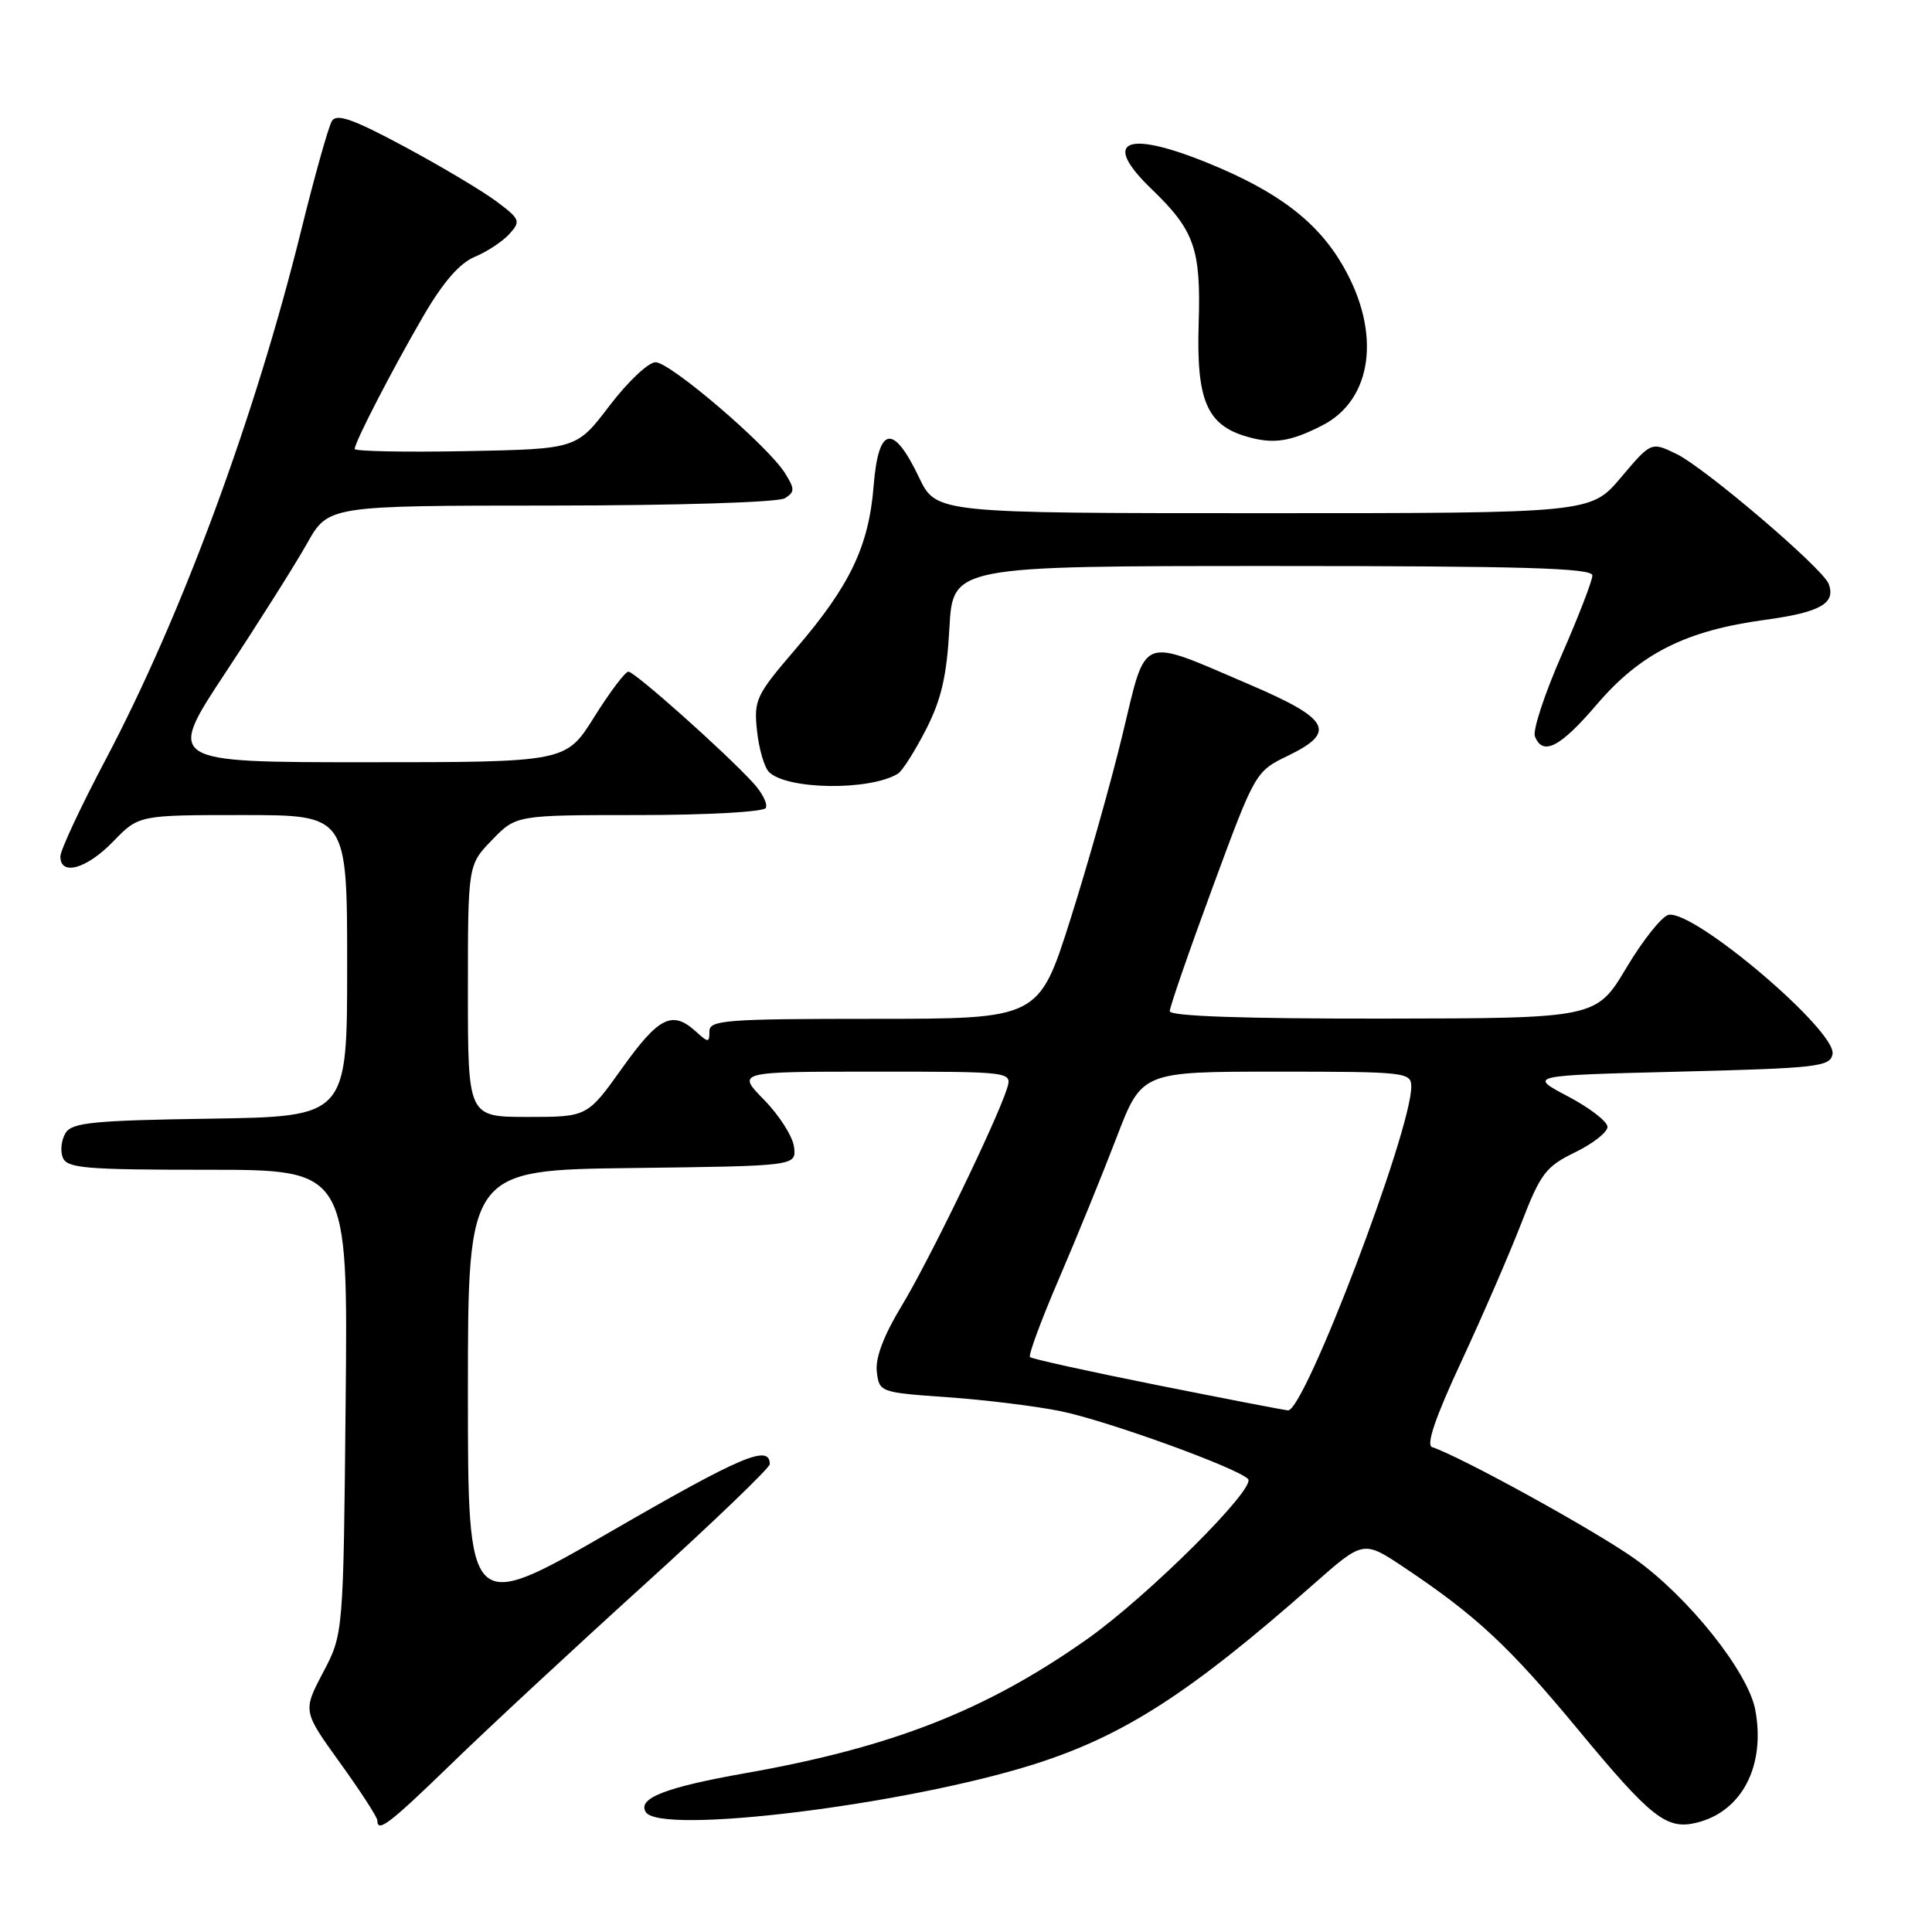 <?xml version="1.0" encoding="UTF-8" standalone="no"?>
<!DOCTYPE svg PUBLIC "-//W3C//DTD SVG 1.1//EN" "http://www.w3.org/Graphics/SVG/1.1/DTD/svg11.dtd" >
<svg xmlns="http://www.w3.org/2000/svg" xmlns:xlink="http://www.w3.org/1999/xlink" version="1.1" viewBox="0 0 256 256">
 <g >
 <path fill="currentColor"
d=" M 59.89 233.64 C 64.62 229.04 76.04 218.44 85.25 210.09 C 94.46 201.74 102.00 194.50 102.00 194.01 C 102.00 191.34 98.30 192.90 81.02 202.89 C 62.00 213.87 62.00 213.87 62.00 184.46 C 62.00 155.04 62.00 155.04 83.75 154.77 C 105.50 154.50 105.50 154.50 105.22 152.01 C 105.07 150.64 103.29 147.83 101.27 145.76 C 97.59 142.00 97.59 142.00 115.86 142.00 C 134.13 142.00 134.13 142.00 133.43 144.25 C 132.07 148.54 123.06 167.13 119.47 173.04 C 117.10 176.95 115.97 179.93 116.18 181.74 C 116.50 184.47 116.59 184.51 125.55 185.14 C 130.53 185.49 137.28 186.32 140.55 186.99 C 146.69 188.25 163.84 194.45 165.37 195.97 C 166.54 197.14 152.06 211.55 144.00 217.23 C 130.63 226.65 118.20 231.52 98.79 234.95 C 88.17 236.83 84.44 238.28 85.57 240.11 C 87.46 243.17 119.95 239.17 137.00 233.78 C 148.90 230.01 157.65 224.38 174.08 209.89 C 180.66 204.09 180.66 204.09 186.08 207.71 C 195.63 214.10 199.96 218.14 209.08 229.15 C 218.81 240.91 220.84 242.50 224.84 241.51 C 230.83 240.03 233.97 233.96 232.58 226.55 C 231.63 221.53 223.74 211.63 216.65 206.57 C 211.42 202.84 193.65 193.05 189.76 191.75 C 188.94 191.48 190.19 187.80 193.63 180.42 C 196.42 174.42 199.99 166.19 201.56 162.14 C 204.13 155.49 204.82 154.58 208.70 152.69 C 211.07 151.54 213.00 150.02 213.00 149.32 C 213.00 148.61 210.64 146.79 207.75 145.27 C 202.50 142.50 202.50 142.50 222.49 142.00 C 240.81 141.54 242.50 141.35 242.82 139.68 C 243.41 136.63 224.50 120.56 221.10 121.22 C 220.23 121.39 217.71 124.54 215.51 128.23 C 211.50 134.93 211.50 134.93 183.25 134.97 C 164.81 134.99 155.00 134.65 155.00 133.99 C 155.00 133.43 157.55 126.06 160.67 117.60 C 166.34 102.23 166.34 102.23 170.74 100.10 C 177.15 96.98 176.19 95.25 165.56 90.70 C 150.85 84.40 151.96 83.96 148.76 97.25 C 147.26 103.49 144.14 114.54 141.84 121.80 C 137.65 135.00 137.65 135.00 115.83 135.00 C 96.18 135.00 94.00 135.17 94.00 136.65 C 94.00 138.19 93.87 138.19 92.17 136.65 C 89.08 133.85 87.28 134.75 82.46 141.50 C 77.82 148.00 77.82 148.00 69.91 148.00 C 62.00 148.00 62.00 148.00 62.00 131.30 C 62.00 114.60 62.00 114.60 65.20 111.30 C 68.39 108.00 68.39 108.00 84.64 108.00 C 93.57 108.00 101.14 107.58 101.46 107.07 C 101.77 106.56 101.01 105.04 99.76 103.69 C 95.97 99.57 84.10 89.00 83.27 89.00 C 82.84 89.00 80.81 91.70 78.74 95.00 C 74.99 101.00 74.99 101.00 48.51 101.00 C 22.03 101.00 22.03 101.00 29.95 89.02 C 34.30 82.43 39.13 74.78 40.68 72.02 C 43.50 67.00 43.50 67.00 73.00 66.99 C 89.88 66.98 103.14 66.56 104.00 66.02 C 105.33 65.18 105.33 64.80 104.00 62.67 C 101.73 59.06 88.82 48.00 86.86 48.00 C 85.91 48.00 83.18 50.59 80.77 53.75 C 76.40 59.50 76.40 59.50 61.70 59.78 C 53.62 59.93 47.00 59.80 47.00 59.49 C 47.00 58.60 51.92 49.06 56.09 41.89 C 58.69 37.41 60.89 34.88 62.89 34.04 C 64.52 33.37 66.59 32.00 67.49 31.01 C 69.03 29.31 68.92 29.04 65.81 26.71 C 63.99 25.34 58.52 22.08 53.65 19.46 C 46.80 15.78 44.61 15.01 43.98 16.03 C 43.53 16.76 41.71 23.24 39.93 30.43 C 33.81 55.24 24.05 81.64 13.95 100.74 C 10.68 106.93 8.00 112.66 8.00 113.49 C 8.00 116.12 11.49 115.13 15.00 111.50 C 18.39 108.00 18.39 108.00 32.20 108.00 C 46.00 108.00 46.00 108.00 46.00 127.98 C 46.00 147.95 46.00 147.95 27.86 148.23 C 12.44 148.46 9.56 148.74 8.70 150.11 C 8.14 151.00 7.96 152.46 8.31 153.36 C 8.86 154.80 11.24 155.00 27.52 155.00 C 46.11 155.00 46.11 155.00 45.80 185.75 C 45.50 216.50 45.50 216.50 42.81 221.61 C 40.12 226.73 40.12 226.73 45.06 233.59 C 47.78 237.36 50.00 240.79 50.00 241.22 C 50.00 242.91 51.60 241.68 59.89 233.64 Z  M 118.99 102.51 C 119.56 102.15 121.23 99.53 122.69 96.68 C 124.73 92.70 125.45 89.59 125.80 83.25 C 126.25 75.00 126.25 75.00 168.63 75.00 C 201.83 75.00 211.00 75.27 211.00 76.25 C 211.00 76.93 209.16 81.69 206.92 86.81 C 204.67 91.93 203.08 96.77 203.38 97.56 C 204.41 100.22 206.73 99.03 211.58 93.35 C 217.36 86.58 223.39 83.55 233.90 82.13 C 241.21 81.13 243.30 79.95 242.30 77.35 C 241.51 75.29 225.90 61.97 222.14 60.15 C 218.79 58.53 218.79 58.53 214.79 63.26 C 210.79 68.00 210.79 68.00 167.42 68.00 C 124.04 68.00 124.04 68.00 121.77 63.25 C 118.34 56.07 116.40 56.44 115.76 64.39 C 115.12 72.40 112.63 77.61 105.42 86.00 C 100.16 92.13 99.87 92.75 100.31 96.84 C 100.56 99.22 101.28 101.68 101.89 102.29 C 104.26 104.66 115.28 104.80 118.99 102.51 Z  M 175.19 56.38 C 181.87 52.98 183.06 44.12 178.00 35.31 C 174.61 29.39 169.35 25.38 160.03 21.59 C 149.10 17.15 145.91 18.63 152.59 25.05 C 158.29 30.54 159.14 32.97 158.83 42.89 C 158.51 53.05 159.92 56.35 165.26 57.87 C 168.74 58.87 170.95 58.54 175.19 56.38 Z  M 153.21 183.51 C 144.25 181.72 136.73 180.06 136.48 179.82 C 136.24 179.57 137.97 174.90 140.32 169.44 C 142.67 163.97 146.10 155.56 147.94 150.75 C 151.29 142.00 151.29 142.00 169.14 142.00 C 186.30 142.00 187.00 142.08 187.00 143.99 C 187.00 149.87 172.82 187.10 170.66 186.88 C 170.02 186.82 162.17 185.30 153.21 183.51 Z "/>
</g>
</svg>